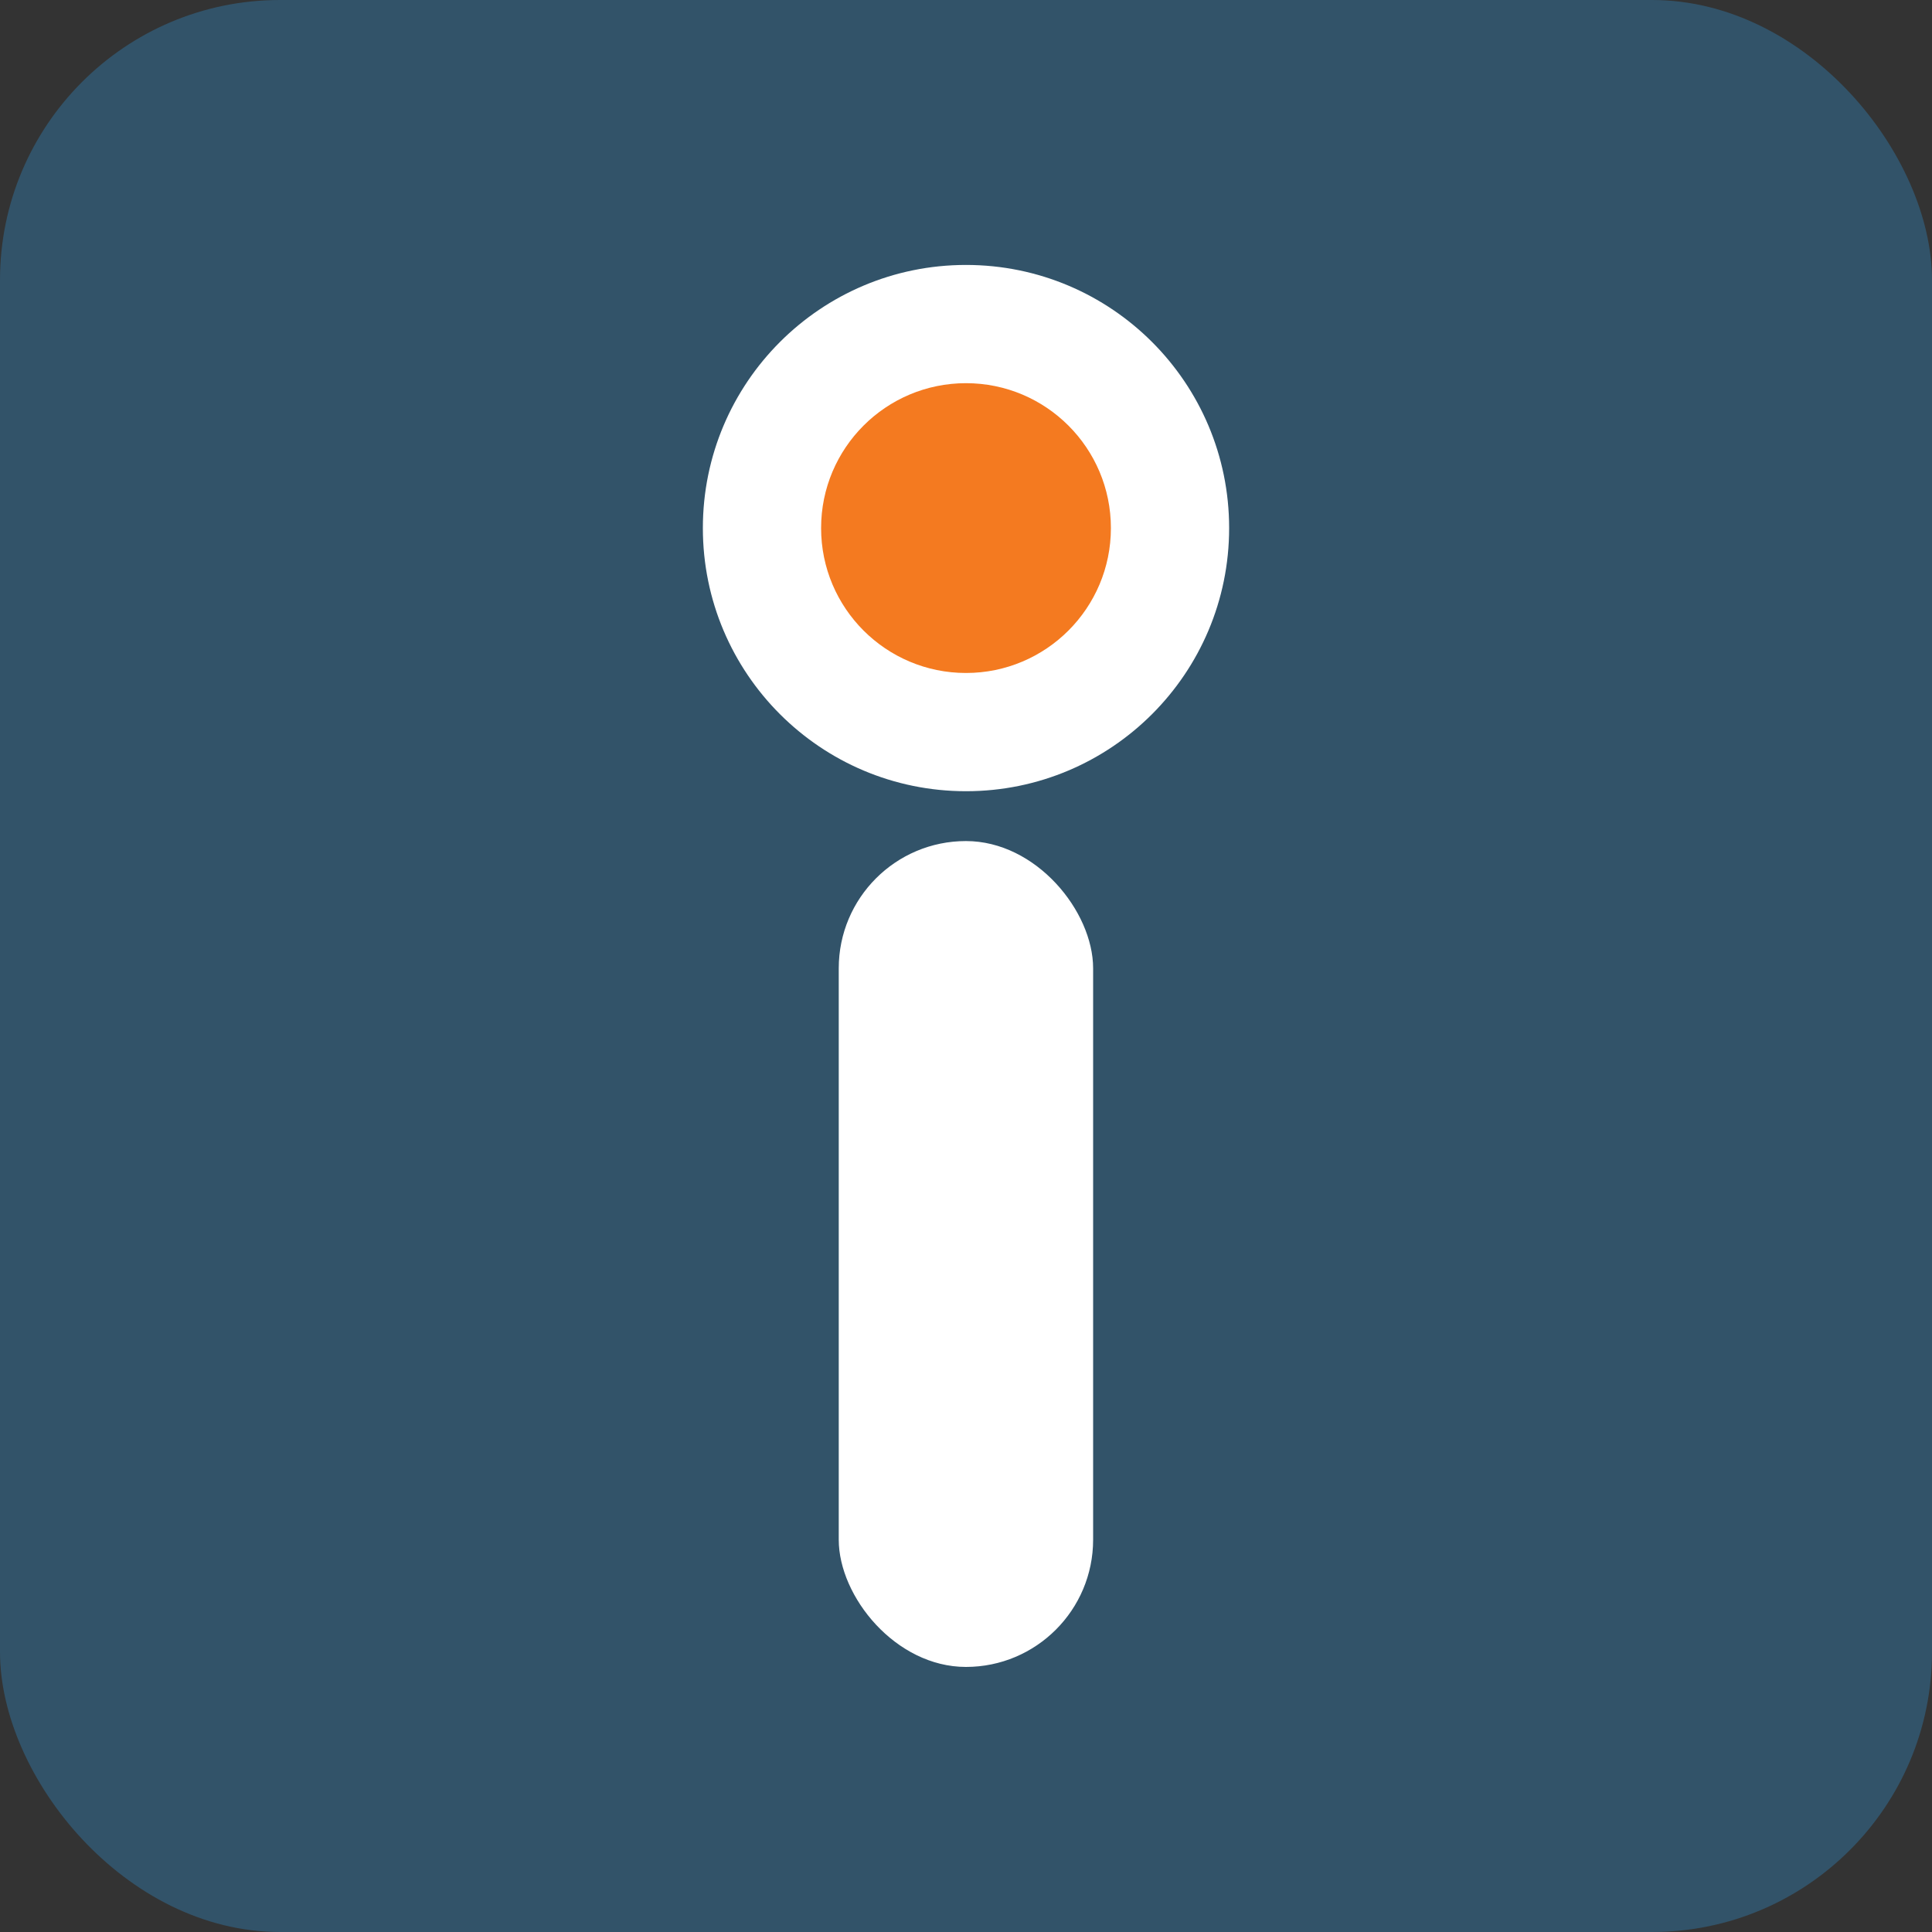 <svg viewBox="0 0 150 150" xmlns="http://www.w3.org/2000/svg"><rect x="0" y="0" width="150" height="150" fill="#333333" stroke="none"/><rect fill="#325369" height="150" rx="21.74" width="150"/><circle cx="75" cy="41" fill="#fff" r="20.43"/><circle cx="75" cy="41" fill="#f47a20" r="11.25"/><rect fill="#fff" height="64.12" rx="9.88" width="19.75" x="65.12" y="65.3"/></svg>